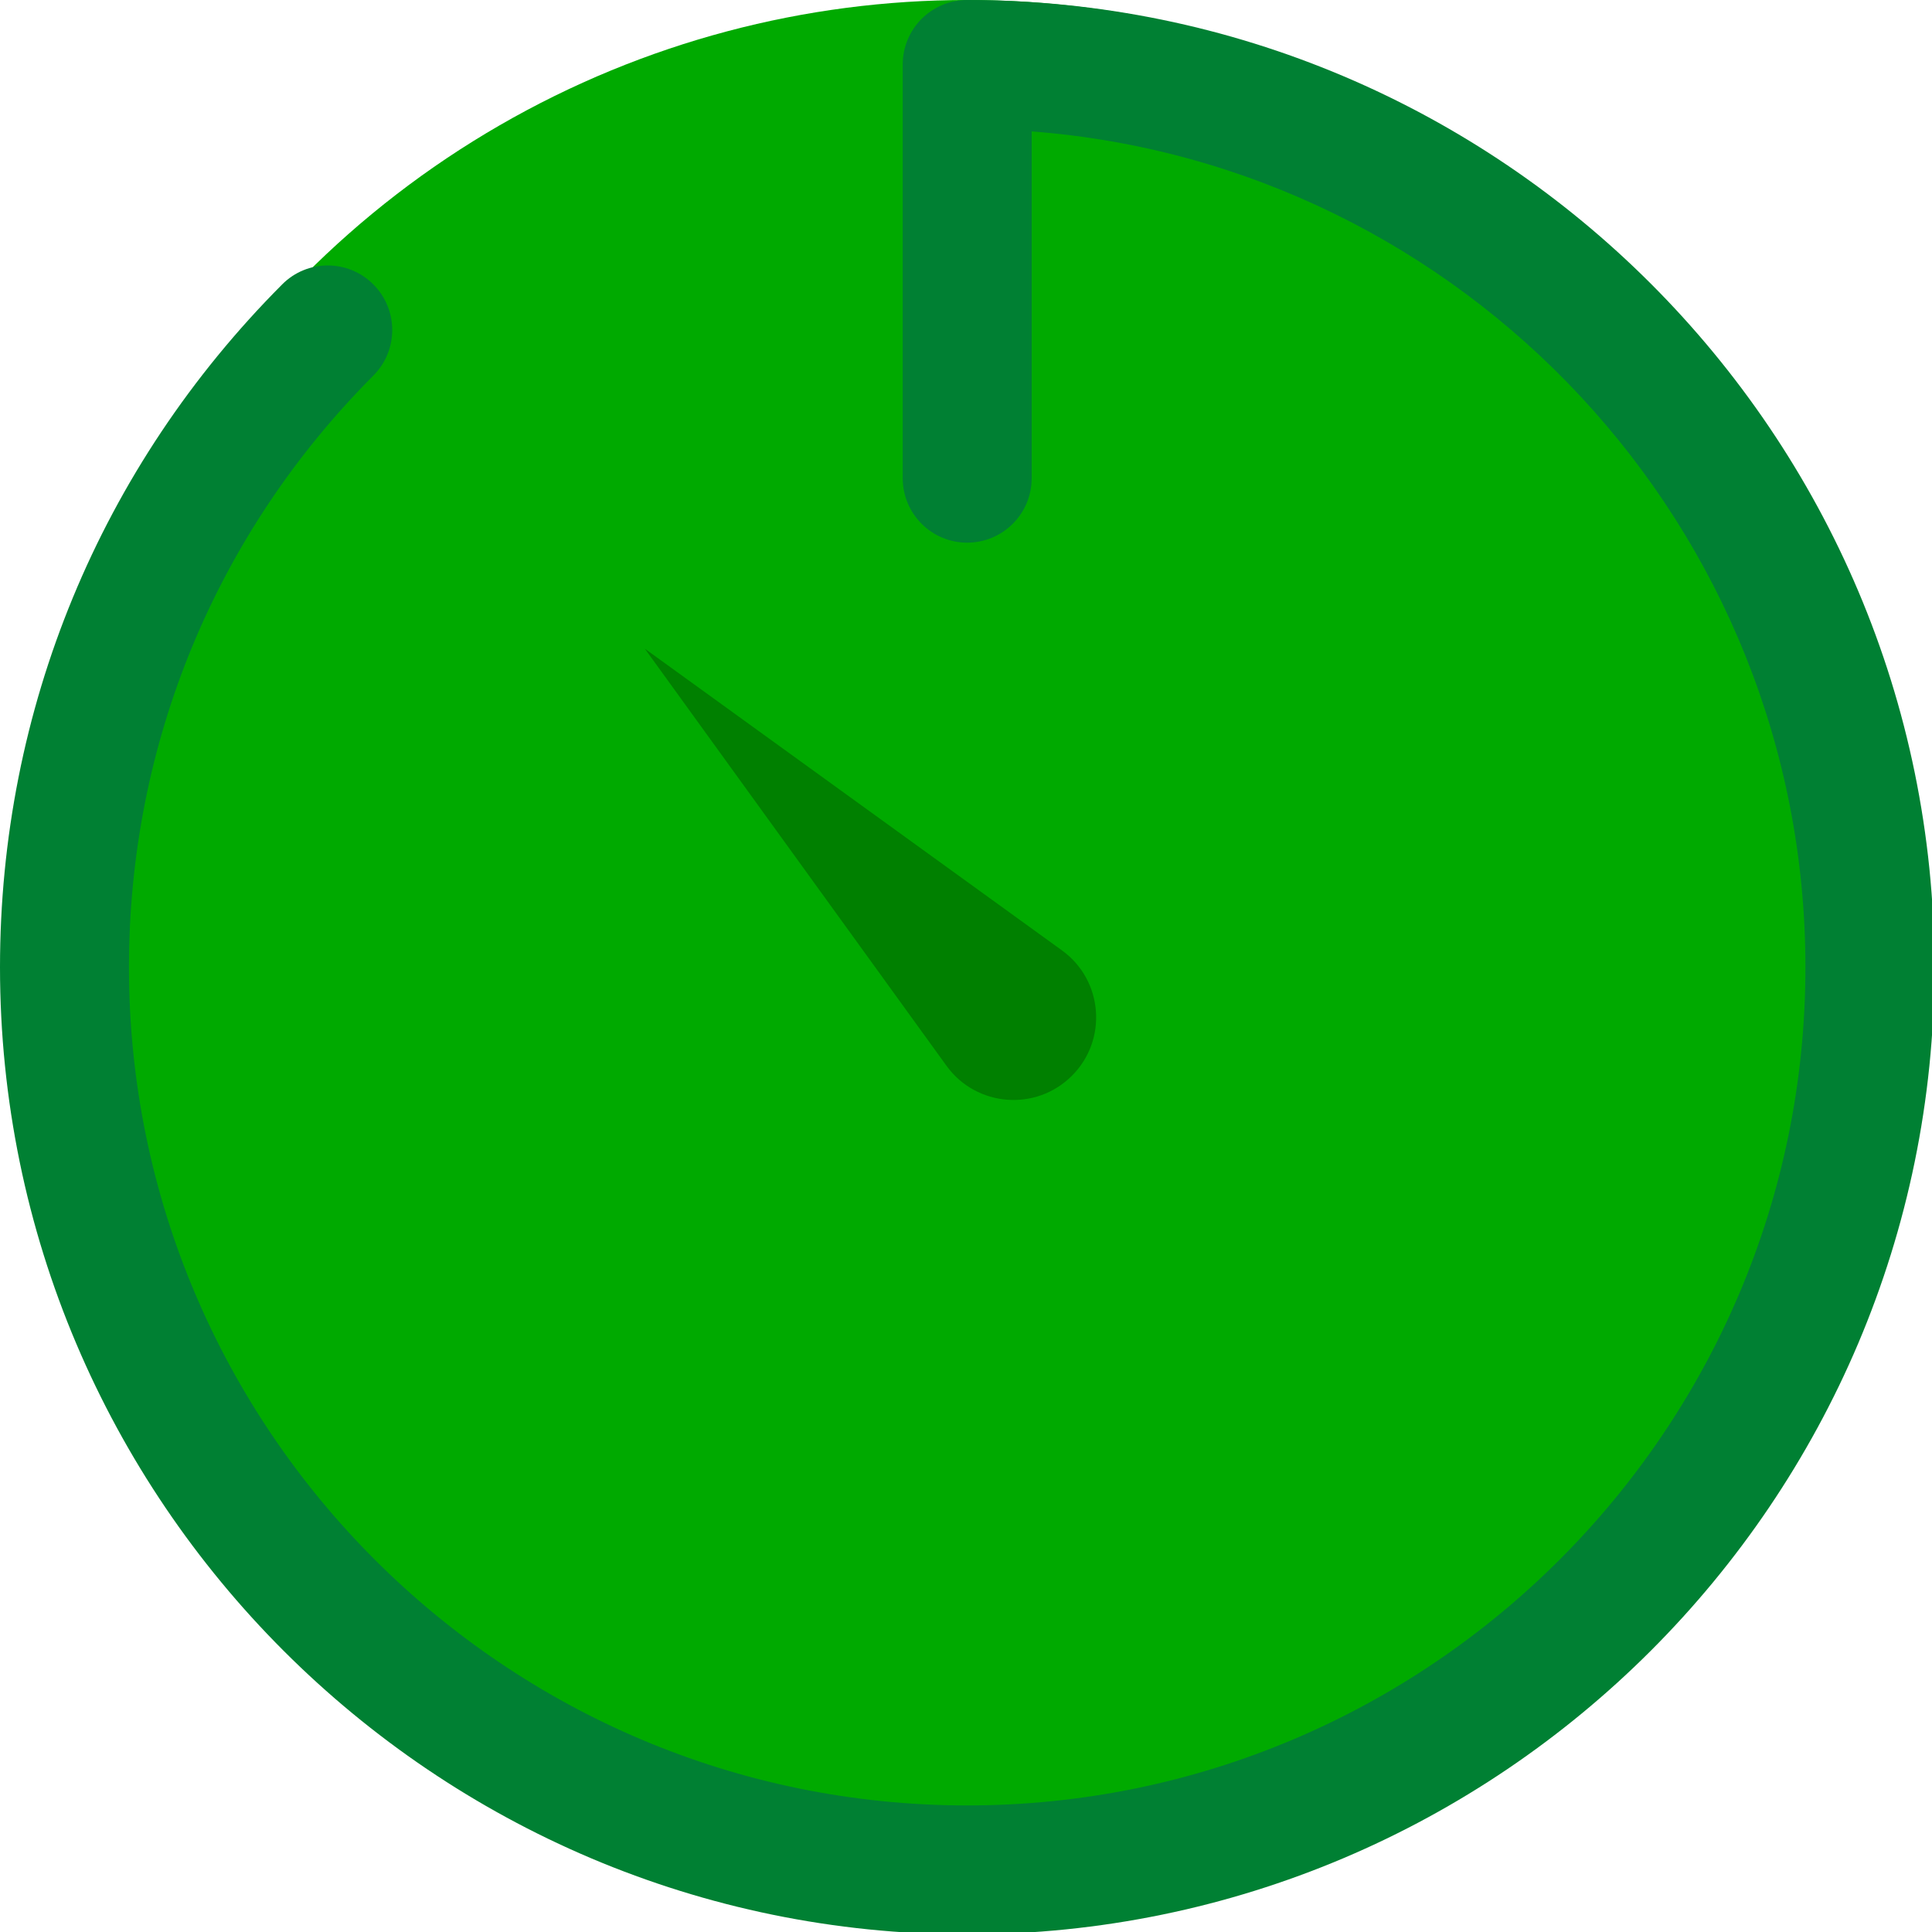 <?xml version="1.0" encoding="UTF-8" standalone="no"?>
<!-- Uploaded to: SVG Repo, www.svgrepo.com, Generator: SVG Repo Mixer Tools -->

<svg
   height="399.508"
   width="399.508"
   version="1.1"
   id="Capa_1"
   viewBox="0 0 29.963 29.963"
   xml:space="preserve"
   sodipodi:docname="stopwatch.svg"
   inkscape:version="1.3.2 (091e20e, 2023-11-25, custom)"
   xmlns:inkscape="http://www.inkscape.org/namespaces/inkscape"
   xmlns:sodipodi="http://sodipodi.sourceforge.net/DTD/sodipodi-0.dtd"
   xmlns="http://www.w3.org/2000/svg"
   xmlns:svg="http://www.w3.org/2000/svg"><defs
   id="defs2" /><sodipodi:namedview
   id="namedview2"
   pagecolor="#ffffff"
   bordercolor="#000000"
   borderopacity="0.25"
   inkscape:showpageshadow="2"
   inkscape:pageopacity="0.0"
   inkscape:pagecheckerboard="0"
   inkscape:deskcolor="#d1d1d1"
   inkscape:zoom="1.01625"
   inkscape:cx="400"
   inkscape:cy="400"
   inkscape:window-width="1920"
   inkscape:window-height="1009"
   inkscape:window-x="-8"
   inkscape:window-y="-8"
   inkscape:window-maximized="1"
   inkscape:current-layer="Capa_1" />
<circle
   style="fill:#00aa00;stroke-width:0.5"
   cx="15"
   cy="14.5"
   id="circle1"
   r="14.5" />
<path
   style="fill:#008033;stroke-width:0.5"
   d="M 15,30 C 6.729,30 0,23.271 0,15 0,11.004 1.554,7.243 4.375,4.412 4.764,4.019 5.398,4.019 5.788,4.409 6.18,4.799 6.181,5.432 5.792,5.823 3.346,8.277 2,11.536 2,15 2,22.169 7.832,28 15,28 22.169,28 28,22.169 28,15 28,8.168 22.703,2.55 16,2.038 v 5.378 c 0,0.552 -0.448,1 -1,1 -0.552,0 -1,-0.448 -1,-1 V 1 c 0,-0.552 0.448,-1 1,-1 8.271,0 15,6.729 15,15 0,8.271 -6.729,15 -15,15 z"
   id="path1" />
<path
   style="fill:#008000;stroke-width:0.5"
   d="m 10,10.06 v 0 l 6.472,4.681 c 0.637,0.463 0.71,1.386 0.152,1.943 v 0 c -0.557,0.557 -1.48,0.484 -1.943,-0.152 z"
   id="path2" />
</svg>
